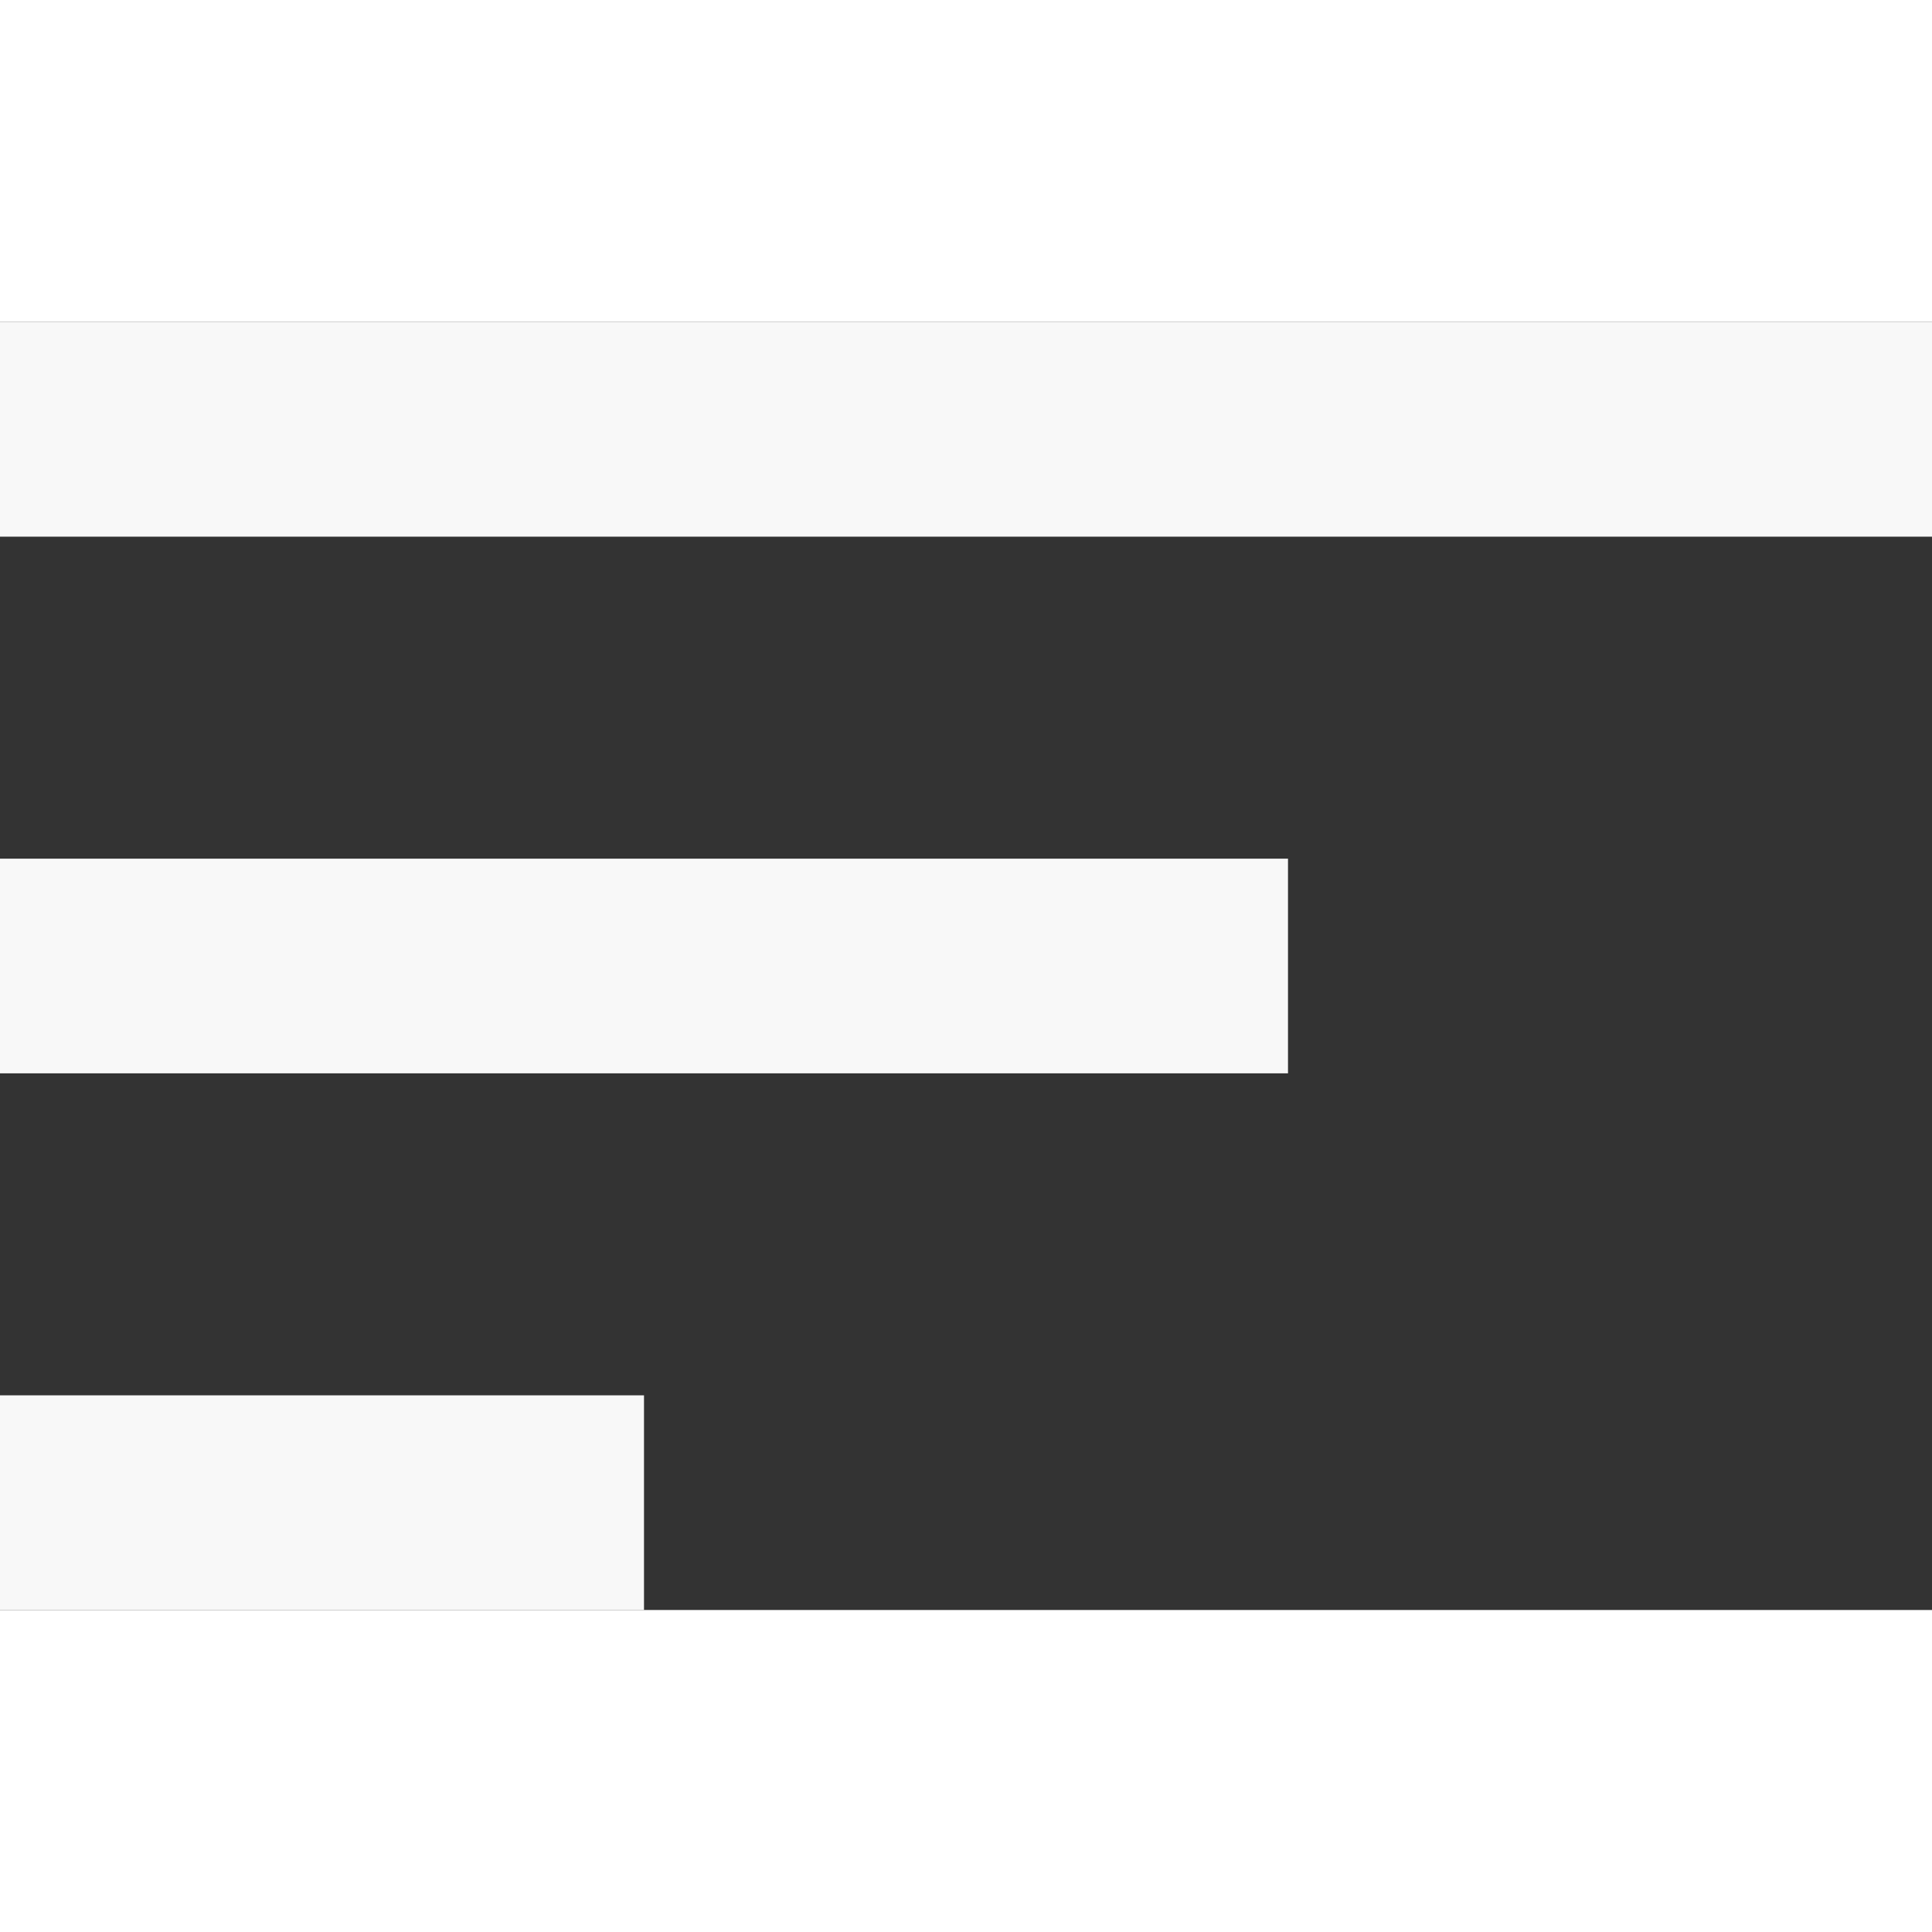 <svg xmlns="http://www.w3.org/2000/svg" width="24" height="24" viewBox="0 0 18 12">
  <rect x="0" y="0" width="18" height="12" fill="#333333" stroke="none"/>
  <path id="Path_5272" data-name="Path 5272" d="M3,18H9V16H3ZM3,6V8H21V6H3Zm0,7H15V11H3Z" transform="translate(-3 -6)" fill="#f8f8f8"/>
</svg>
